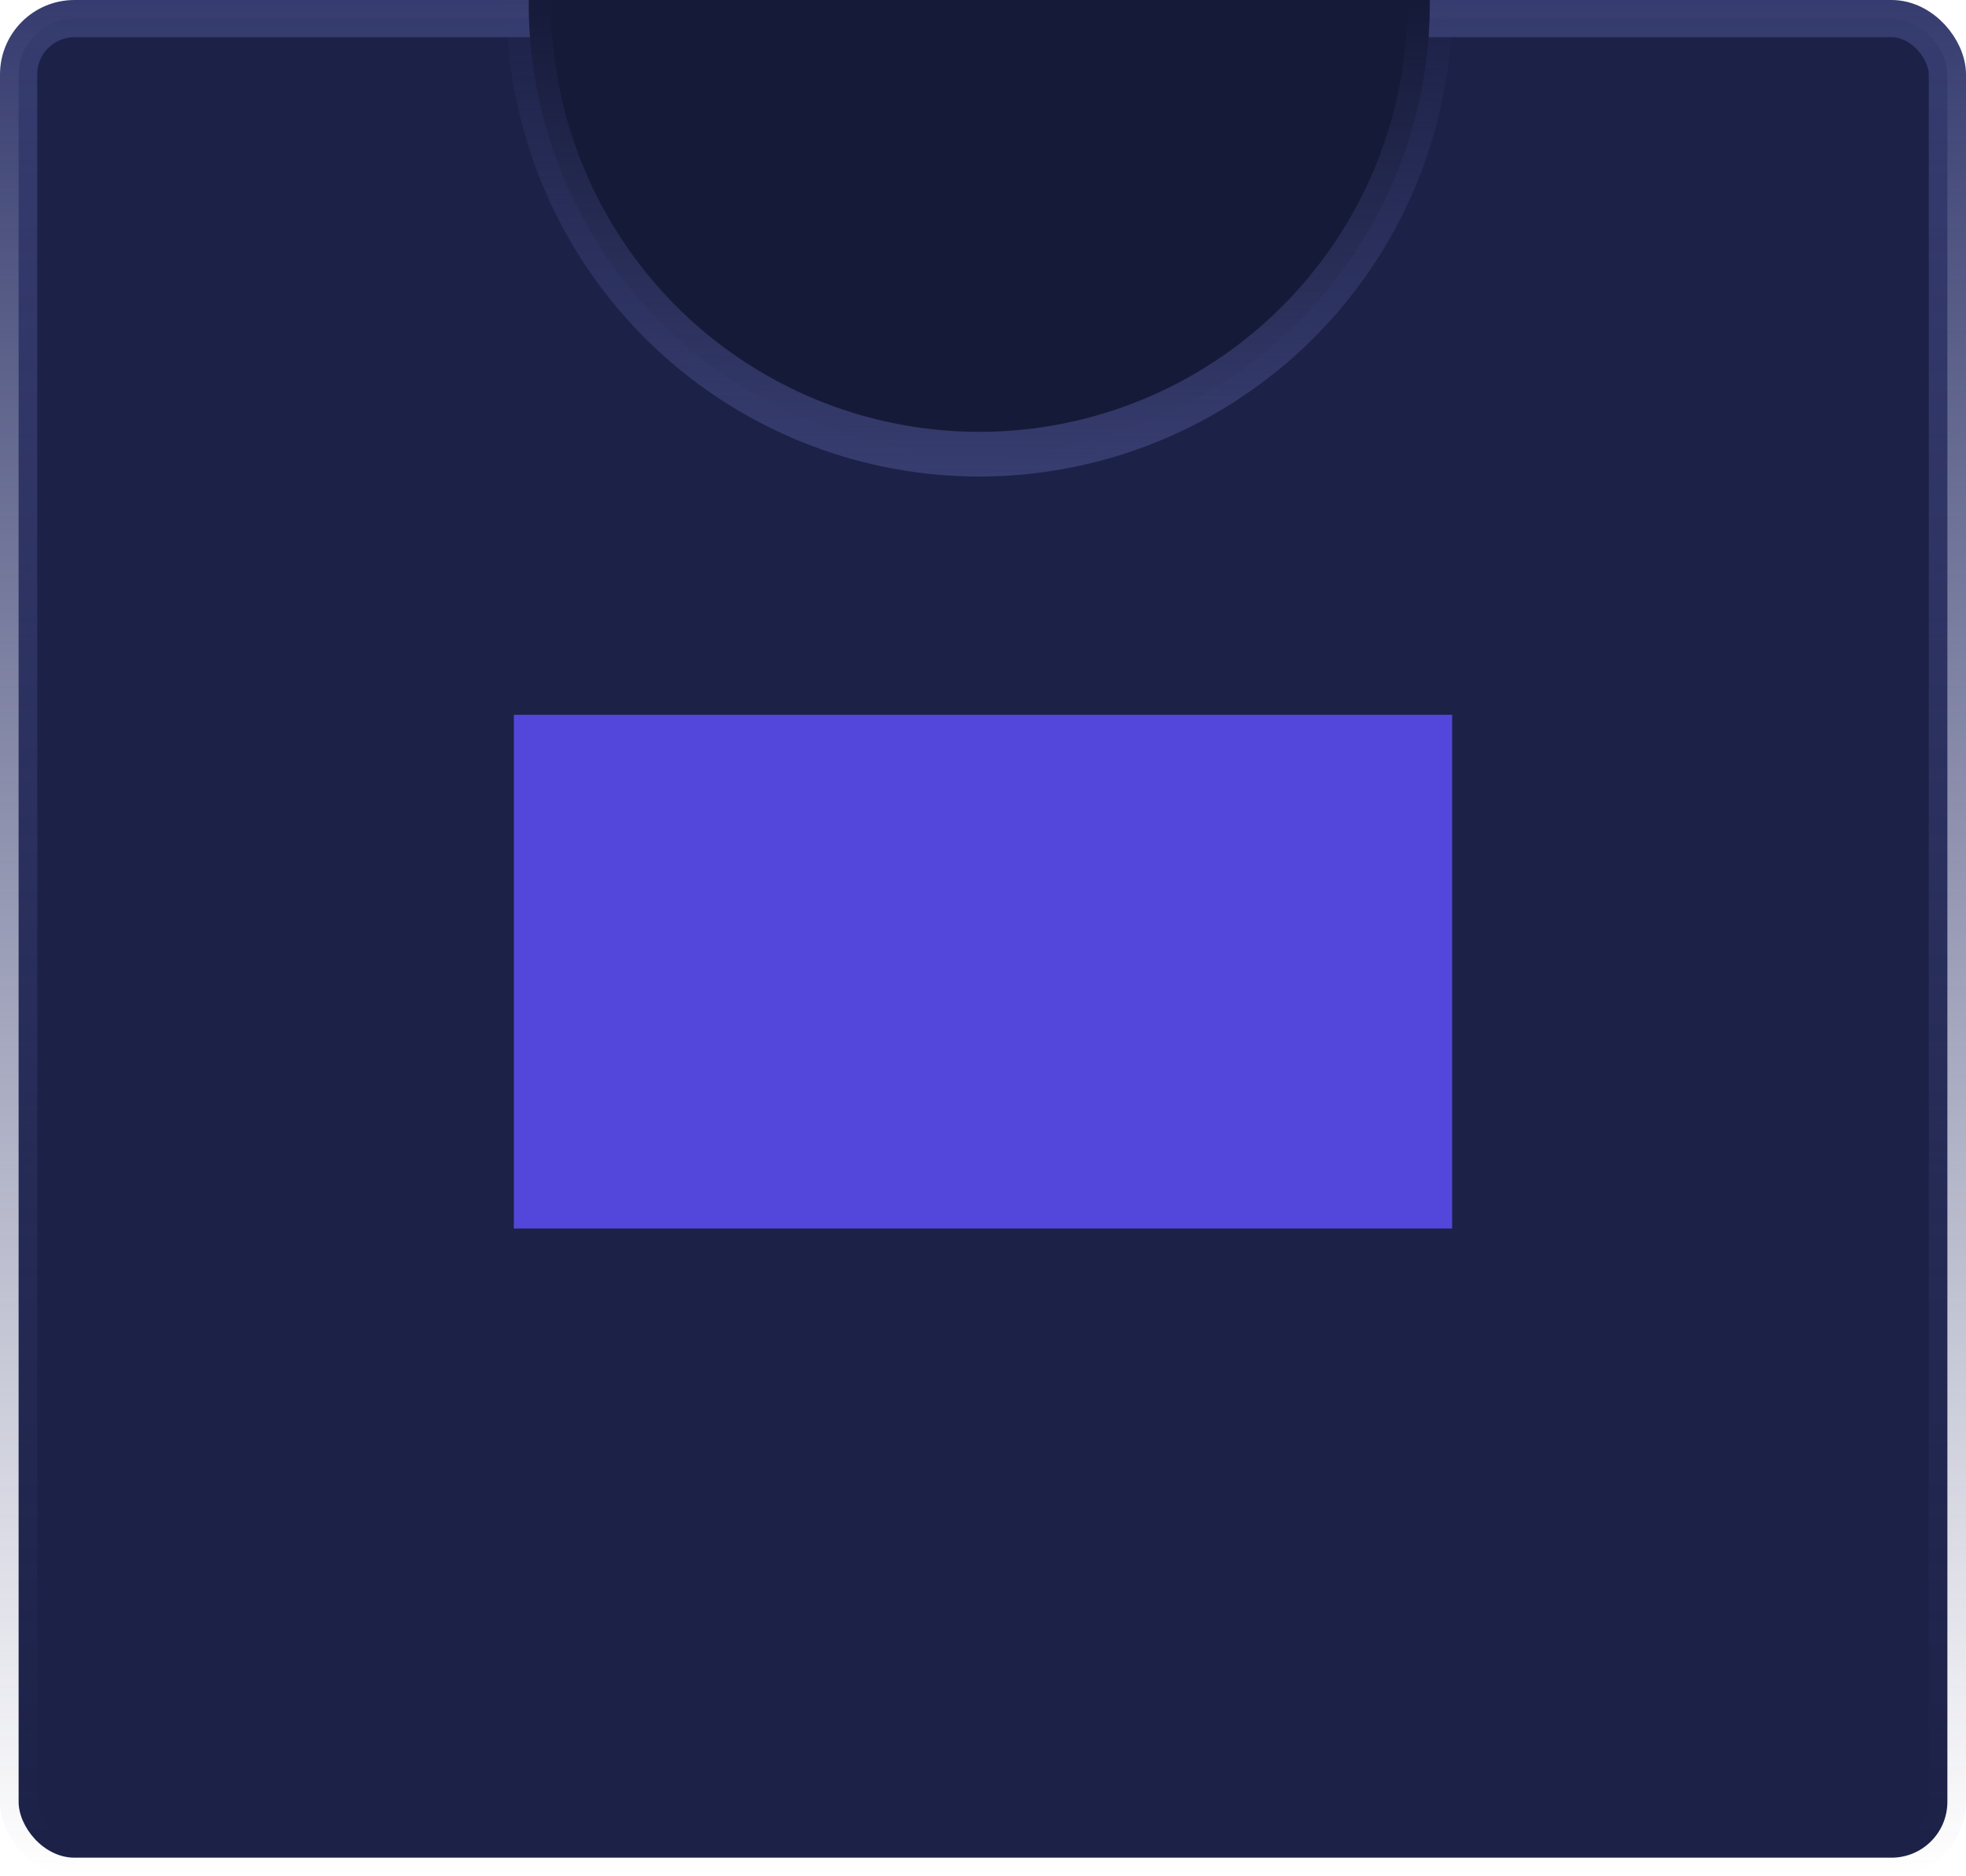 <svg width="264" height="252" viewBox="0 0 264 252" fill="none" xmlns="http://www.w3.org/2000/svg">
<g clip-path="url(#clip0_123_73)">
<rect x="2.5" y="2.5" width="259" height="247" rx="7.5" fill="#1C2147" stroke="url(#paint0_linear_123_73)" stroke-width="5"/>
<g filter="url(#filter0_f_123_73)">
<rect x="69" y="96" width="126" height="69" fill="#604FFF" fill-opacity="0.8"/>
</g>
<g clip-path="url(#clip1_123_73)">
<circle cx="131.5" cy="0.5" r="60.5" fill="#161A39" stroke="url(#paint1_linear_123_73)" stroke-width="6"/>
</g>
</g>
<defs>
<filter id="filter0_f_123_73" x="-65" y="-38" width="394" height="337" filterUnits="userSpaceOnUse" color-interpolation-filters="sRGB">
<feFlood flood-opacity="0" result="BackgroundImageFix"/>
<feBlend mode="normal" in="SourceGraphic" in2="BackgroundImageFix" result="shape"/>
<feGaussianBlur stdDeviation="67" result="effect1_foregroundBlur_123_73"/>
</filter>
<linearGradient id="paint0_linear_123_73" x1="132" y1="0" x2="132" y2="252" gradientUnits="userSpaceOnUse">
<stop stop-color="#363C6F"/>
<stop offset="1" stop-color="#363C6F" stop-opacity="0"/>
</linearGradient>
<linearGradient id="paint1_linear_123_73" x1="132" y1="-3.7253e-09" x2="131.5" y2="64" gradientUnits="userSpaceOnUse">
<stop stop-color="#373D6F" stop-opacity="0"/>
<stop offset="1" stop-color="#373D6F"/>
</linearGradient>
<clipPath id="clip0_123_73">
<rect width="264" height="252" fill="white"/>
</clipPath>
<clipPath id="clip1_123_73">
<rect width="127" height="64" fill="white" transform="translate(68)"/>
</clipPath>
</defs>
</svg>
